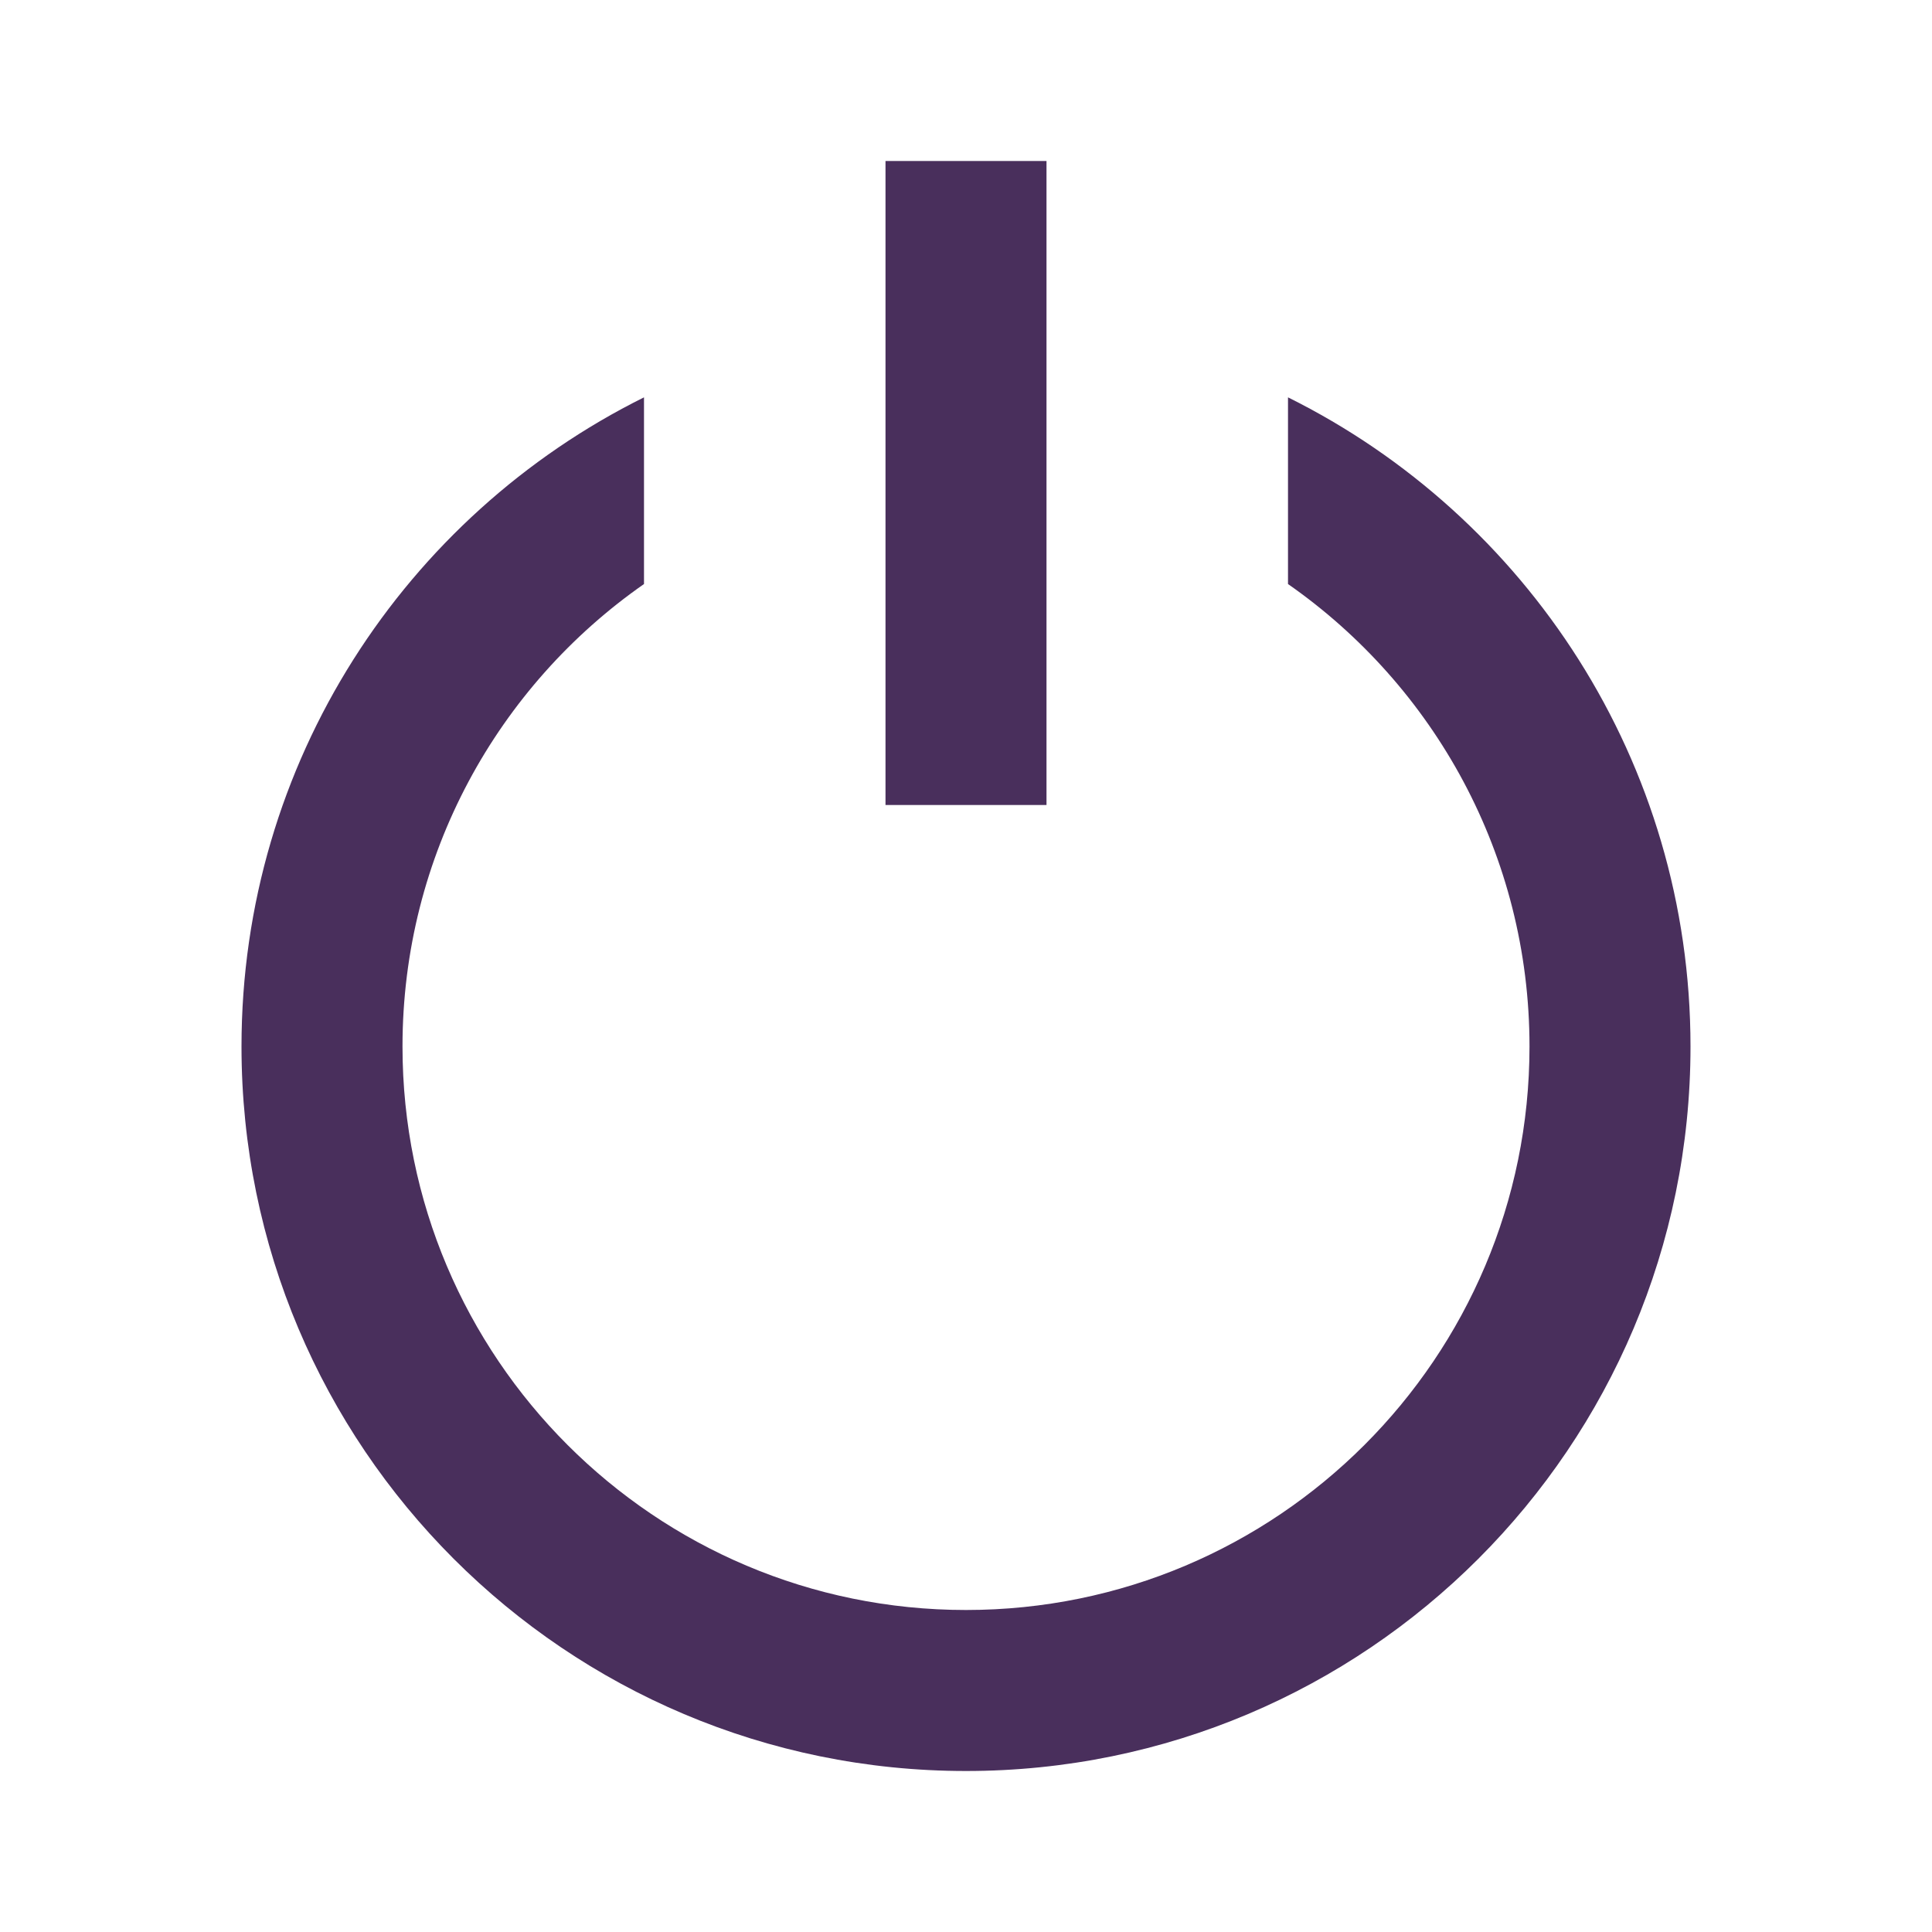 <svg xmlns="http://www.w3.org/2000/svg" width="24" height="24" viewBox="0 0 24 24">
  <path fill="#492F5C" fill-rule="evenodd" d="M8,7.255 C6.187,8.52 5,10.621 5,13 C5,16.866 8.134,20 12,20 C15.866,20 19,16.866 19,13 C19,10.621 17.813,8.52 16,7.255 L16,4.936 C18.963,6.408 21,9.466 21,13 C21,17.971 16.971,22 12,22 C7.029,22 3,17.971 3,13 C3,9.466 5.037,6.408 8,4.936 L8,7.255 Z M11,2 L13,2 L13,10 L11,10 L11,2 Z"/>
</svg>
